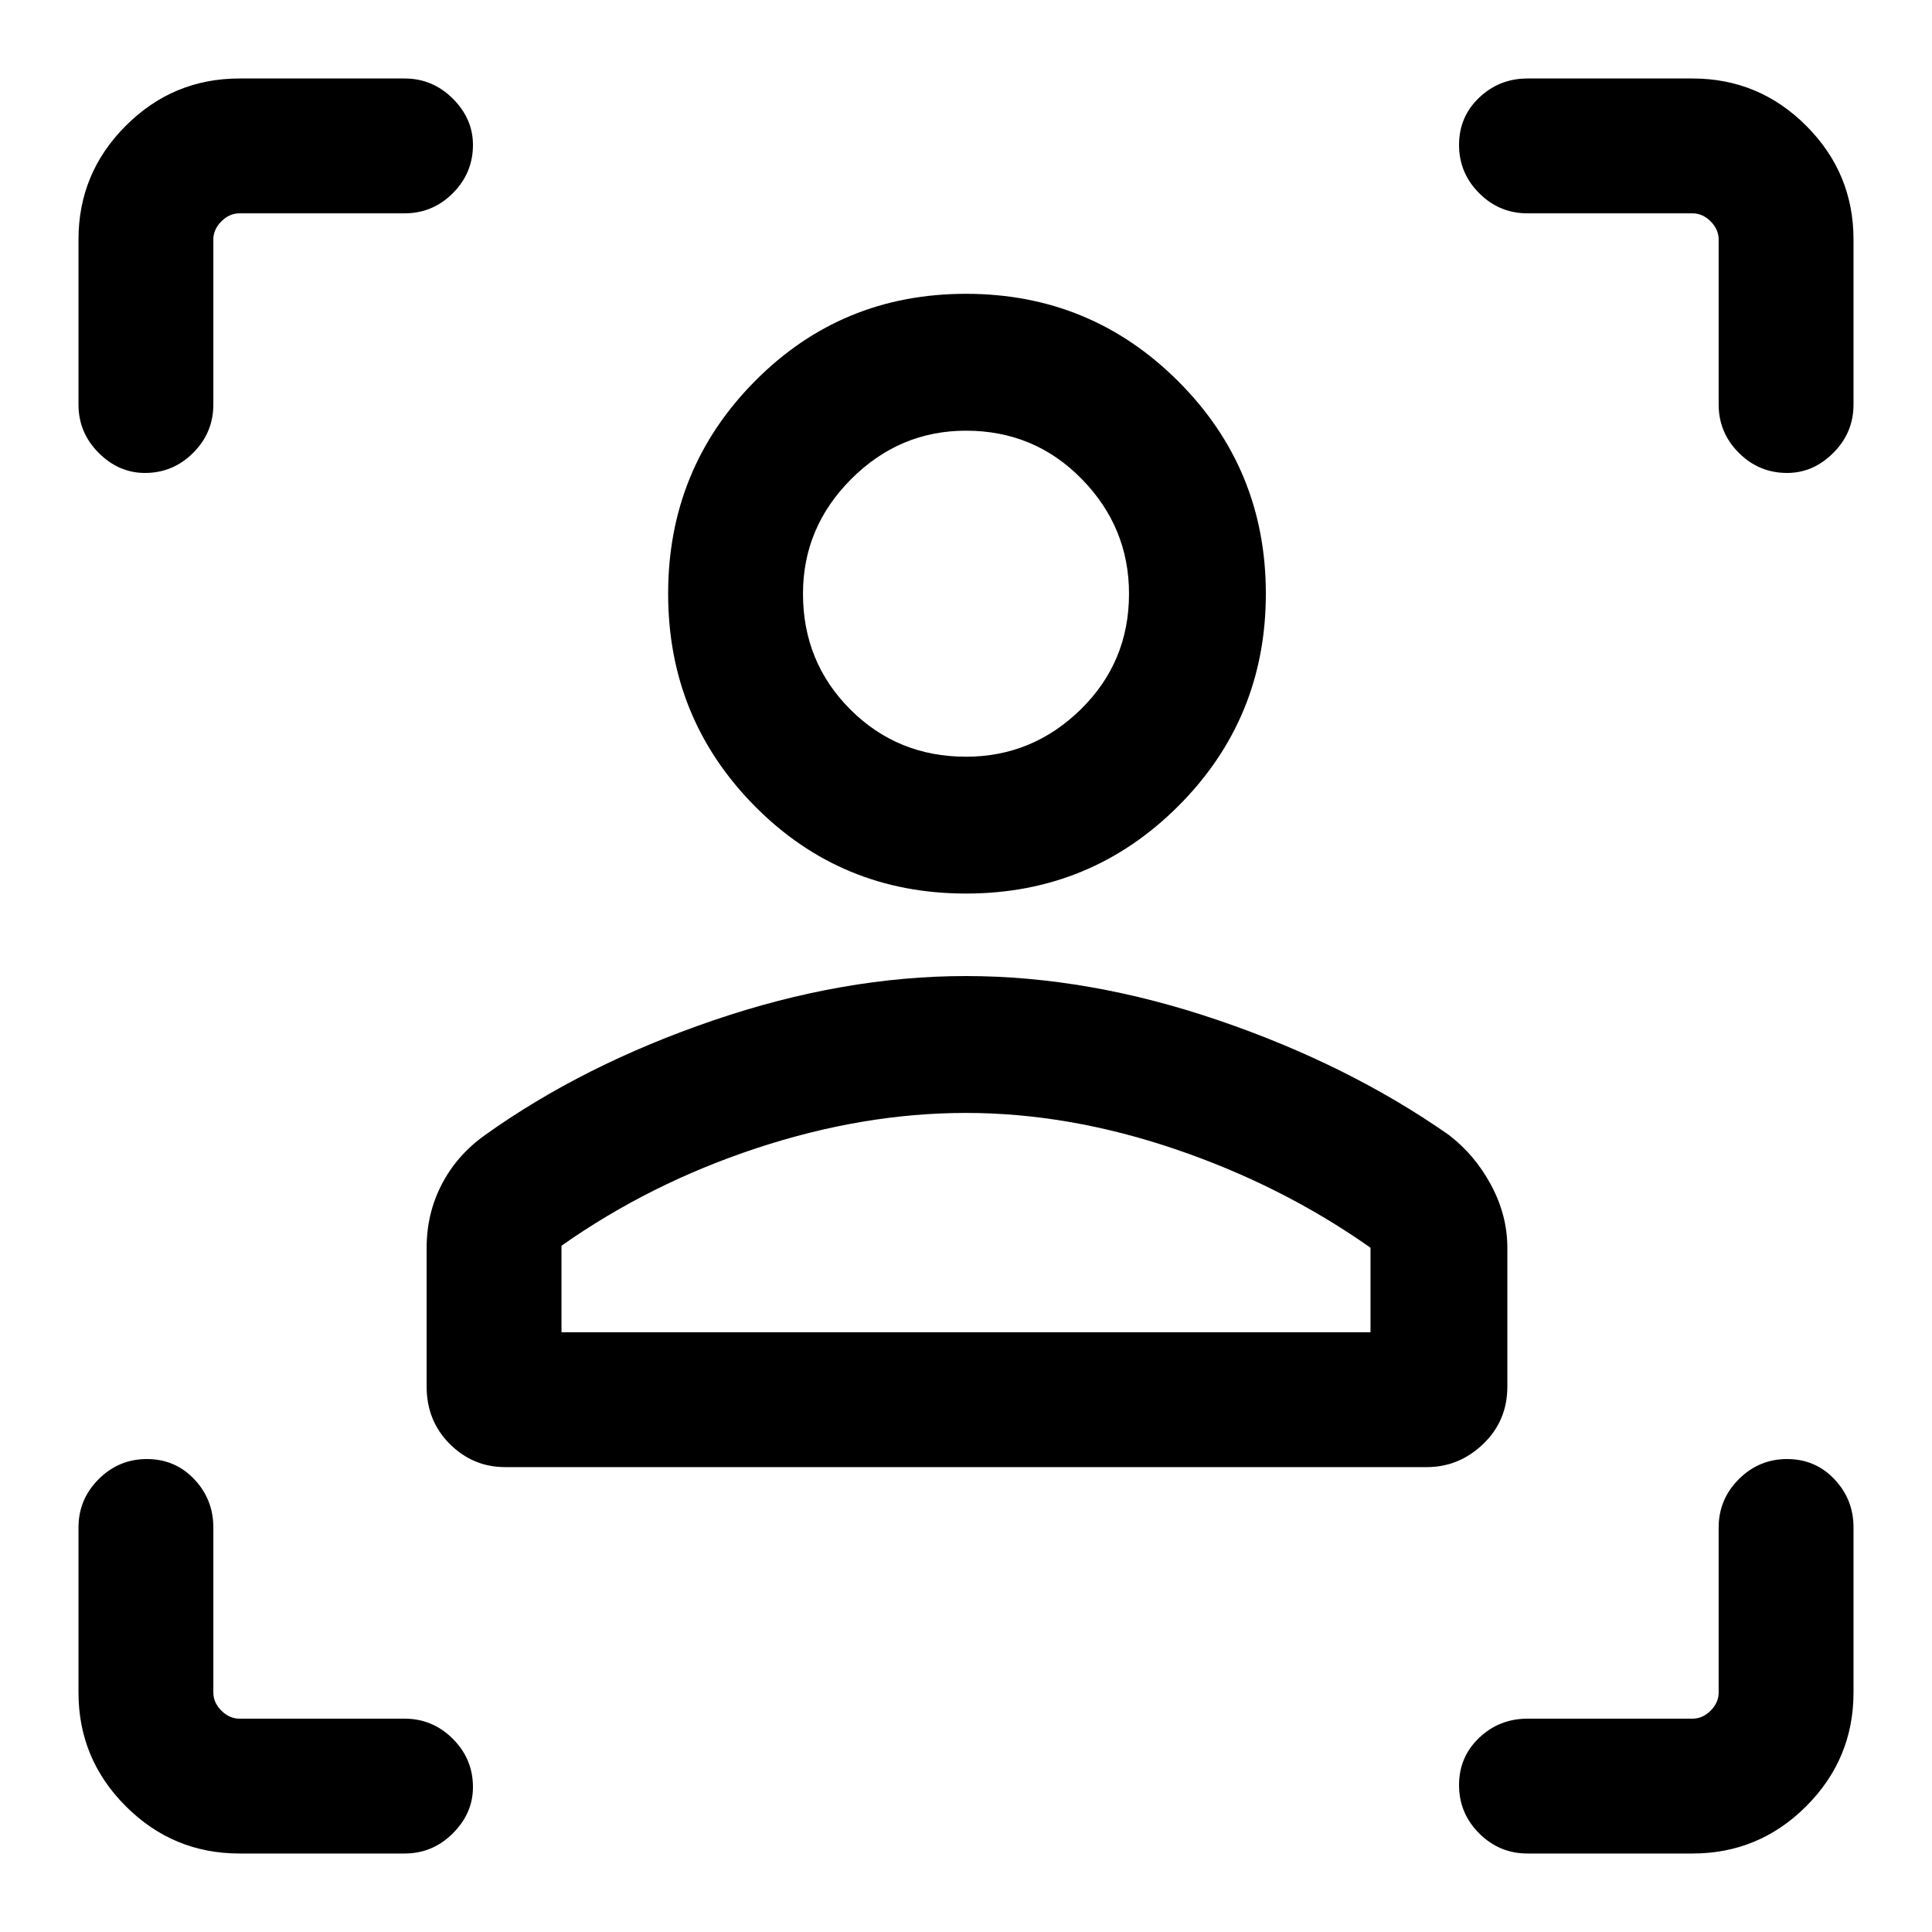 <svg xmlns="http://www.w3.org/2000/svg" height="40" width="40"><path d="M29.542 30.375H10.458q-.666 0-1.146-.479-.479-.479-.479-1.188v-2.875q0-.708.313-1.312.312-.604.896-1.021 2.041-1.458 4.729-2.375 2.687-.917 5.229-.917 2.542 0 5.229.917 2.688.917 4.771 2.375.542.417.875 1.042.333.625.333 1.291v2.875q0 .709-.5 1.188t-1.166.479Zm-17.917-2.792h16.75v-1.75q-1.833-1.291-4.042-2.041-2.208-.75-4.333-.75t-4.333.729q-2.209.729-4.042 2.021ZM20 18.5q-2.583 0-4.375-1.812-1.792-1.813-1.792-4.396 0-2.584 1.792-4.396Q17.417 6.083 20 6.083t4.396 1.813q1.812 1.812 1.812 4.396 0 2.583-1.812 4.396Q22.583 18.5 20 18.5Zm0-2.833q1.375 0 2.375-.979 1-.98 1-2.396 0-1.375-.979-2.375t-2.396-1q-1.375 0-2.375 1t-1 2.375q0 1.416.979 2.396.979.979 2.396.979Zm0 11.916Zm0-15.291ZM8.375 4.417H4.958q-.208 0-.375.166-.166.167-.166.375v3.417q0 .583-.417 1-.417.417-1 .417-.542 0-.958-.417-.417-.417-.417-1V4.958q0-1.375.979-2.354.979-.979 2.354-.979h3.417q.583 0 1 .417.417.416.417.958 0 .583-.417 1-.417.417-1 .417ZM4.958 38.375q-1.375 0-2.354-.979-.979-.979-.979-2.354v-3.417q0-.583.417-1 .416-.417 1-.417.583 0 .979.417t.396 1v3.417q0 .208.166.375.167.166.375.166h3.417q.583 0 1 .417.417.417.417 1 0 .542-.417.958-.417.417-1 .417Zm30.084 0h-3.417q-.583 0-1-.417-.417-.416-.417-1 0-.583.417-.979t1-.396h3.417q.208 0 .375-.166.166-.167.166-.375v-3.417q0-.583.417-1 .417-.417 1-.417t.979.417q.396.417.396 1v3.417q0 1.375-.979 2.354-.979.979-2.354.979ZM31.625 4.417q-.583 0-1-.417-.417-.417-.417-1t.417-.979q.417-.396 1-.396h3.417q1.375 0 2.354.979.979.979.979 2.354v3.417q0 .583-.417 1-.416.417-.958.417-.583 0-1-.417-.417-.417-.417-1V4.958q0-.208-.166-.375-.167-.166-.375-.166Z"/></svg>
